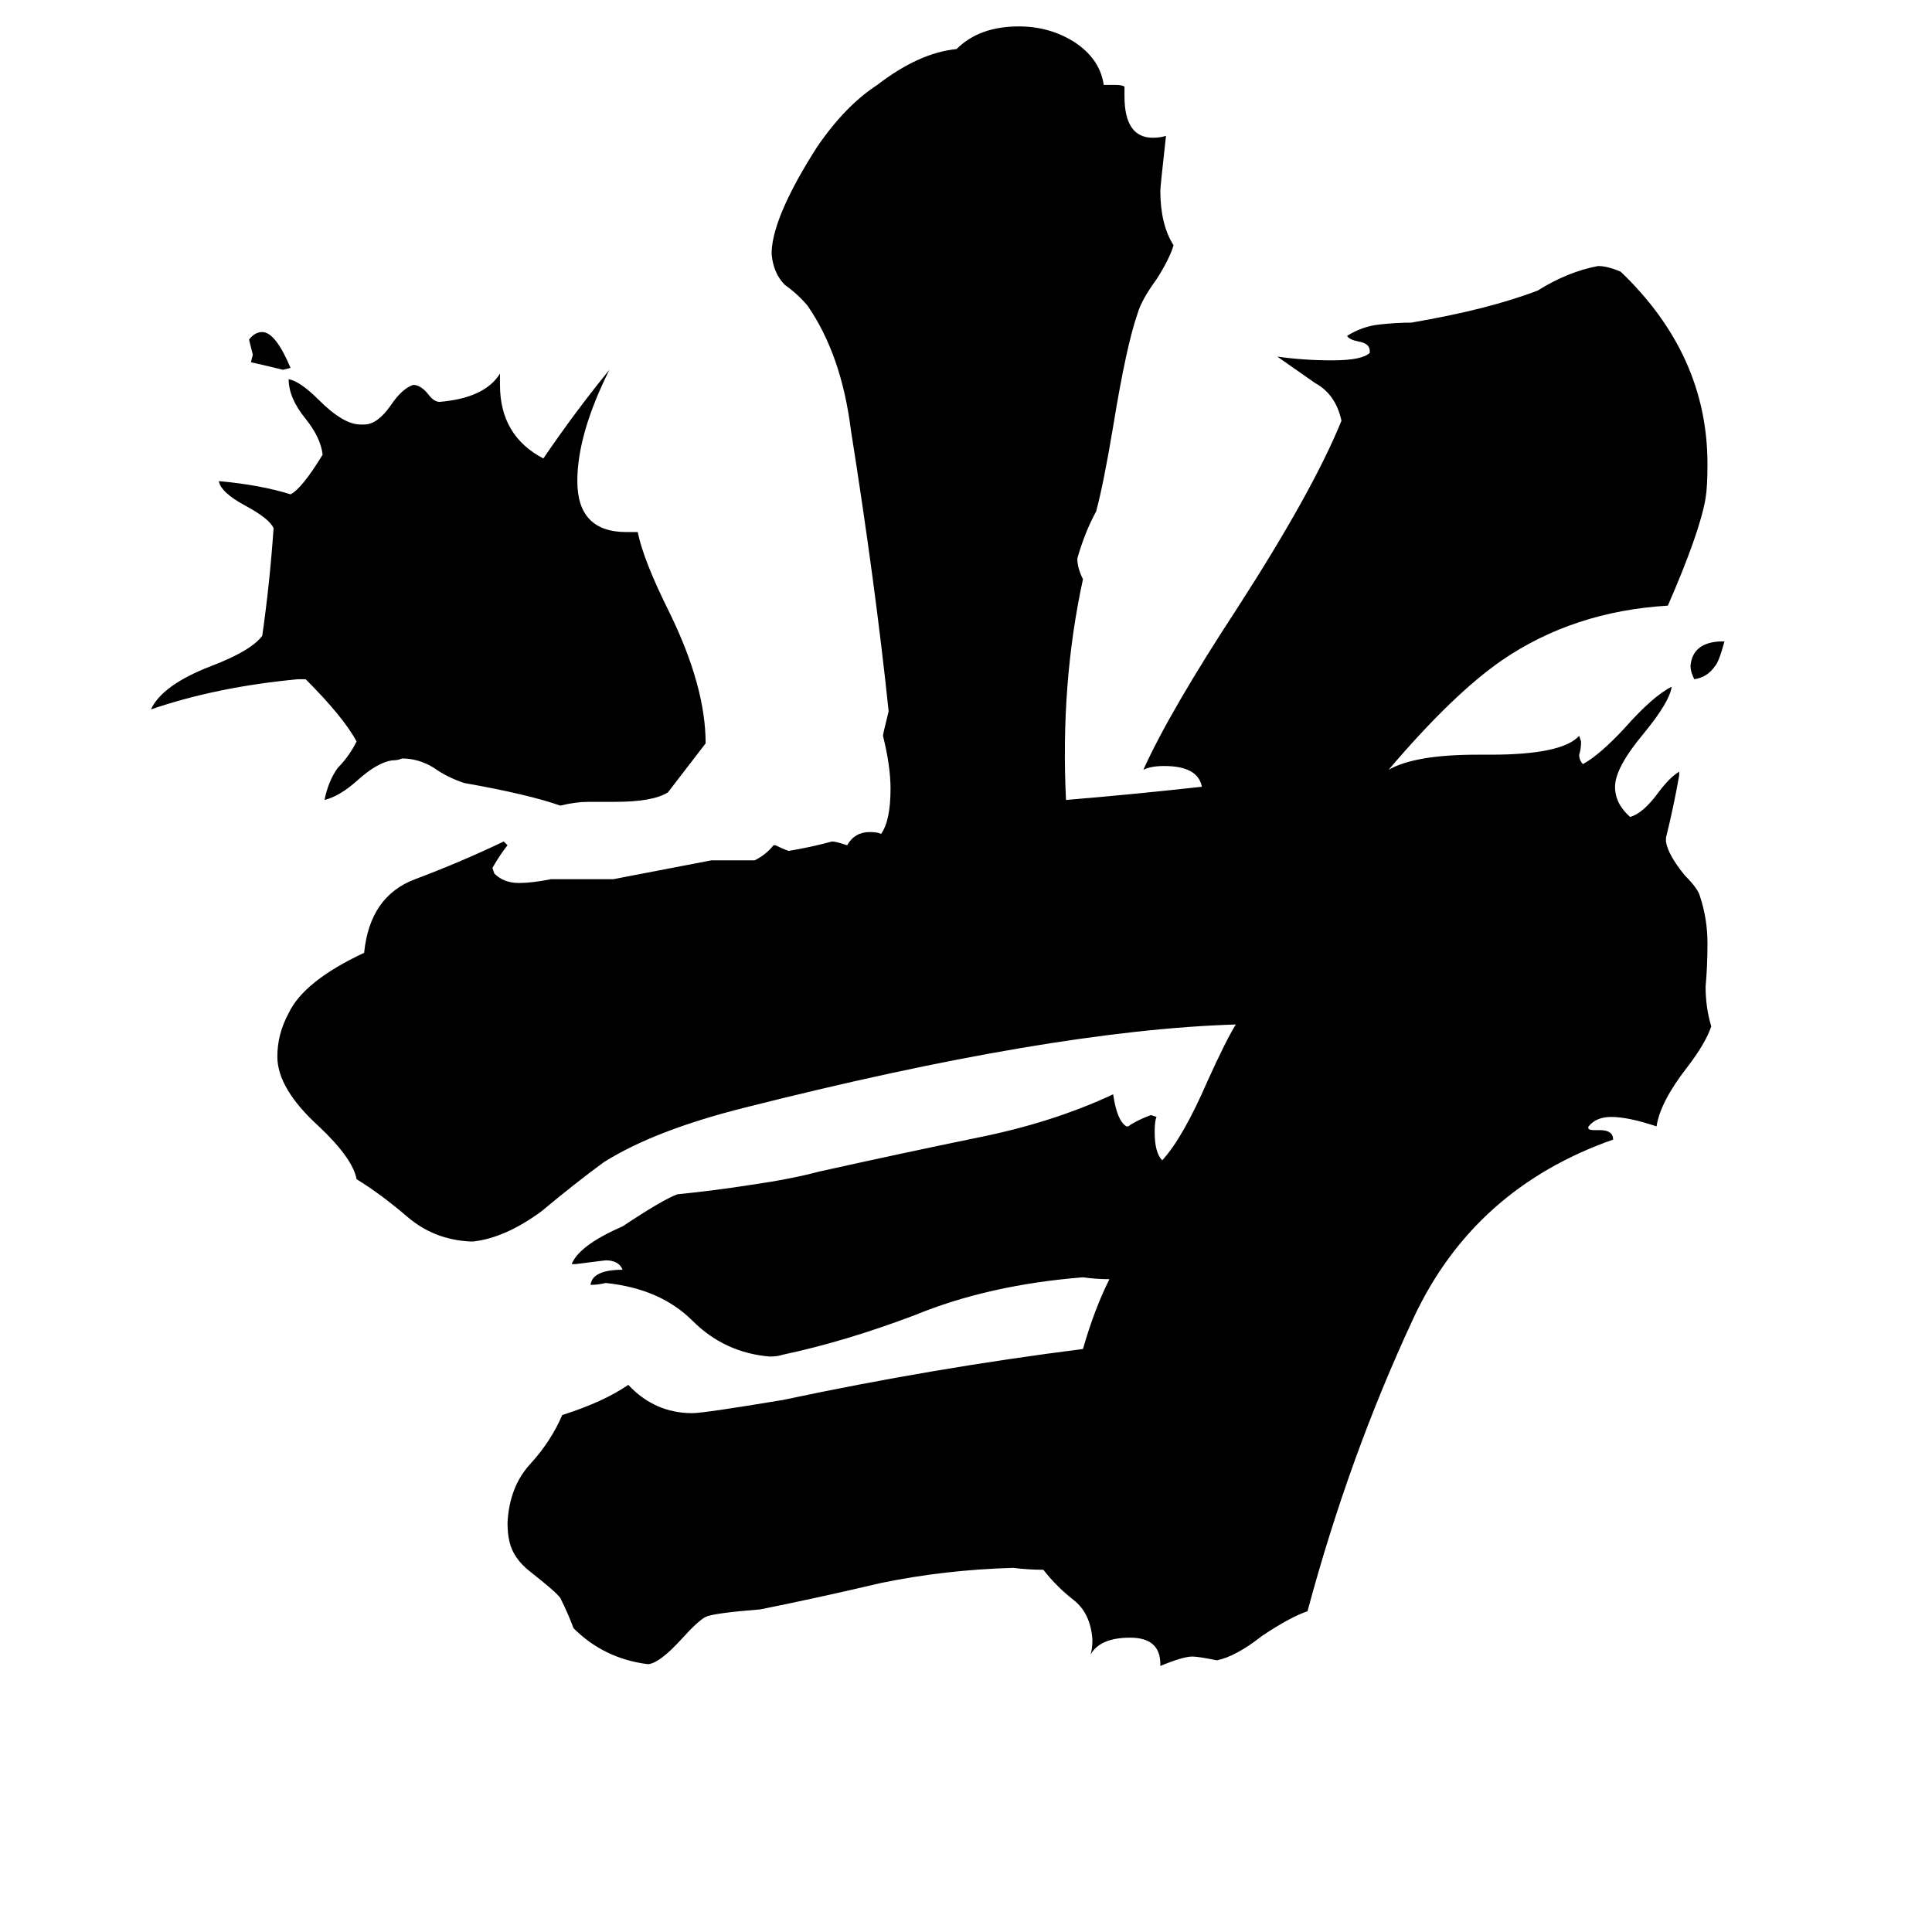 <svg xmlns="http://www.w3.org/2000/svg" viewBox="0 -800 1024 1024">
	<path fill="#000000" d="M911 -460H914Q911 -449 909 -447Q905 -441 898 -440Q896 -444 896 -447Q897 -459 911 -460ZM154 -605L150 -604Q142 -606 133 -608L134 -612Q133 -616 132 -620Q135 -624 139 -624Q146 -624 154 -605ZM326 -375H312Q305 -375 297 -373Q280 -379 246 -385Q237 -388 230 -393Q222 -398 213 -398Q211 -397 208 -397Q200 -396 189 -386Q180 -378 172 -376Q174 -386 179 -393Q185 -399 189 -407Q182 -420 162 -440H158Q115 -436 80 -424Q86 -437 112 -447Q133 -455 139 -463Q143 -491 145 -520Q143 -525 130 -532Q117 -539 116 -545Q138 -543 154 -538Q160 -541 171 -559Q170 -568 162 -578Q153 -589 153 -599Q159 -598 169 -588Q182 -575 191 -575H193Q200 -575 207 -585Q213 -594 219 -596Q223 -596 227 -591Q230 -587 233 -587Q257 -589 265 -602V-596Q265 -569 288 -557Q305 -582 323 -604Q306 -570 306 -545Q306 -518 332 -518H338Q341 -503 355 -475Q374 -436 374 -406Q364 -393 354 -380Q346 -375 326 -375ZM615 83V82Q615 68 599 68Q583 68 578 77Q579 74 579 69Q578 55 569 48Q560 41 553 32Q545 32 537 31Q501 32 467 39Q433 47 403 53Q378 55 374 57Q370 59 361 69Q350 81 344 82H343Q320 79 304 63Q301 55 297 47Q295 44 281 33Q272 26 270 17Q269 13 269 7Q270 -12 281 -24Q292 -36 298 -50Q320 -57 333 -66Q347 -51 367 -51Q373 -51 415 -58Q495 -75 574 -85Q580 -106 588 -122Q581 -122 574 -123Q524 -119 485 -103Q448 -89 415 -82Q412 -81 408 -81Q384 -83 367 -100Q350 -117 321 -120Q317 -119 313 -119Q314 -127 330 -127Q328 -132 321 -132Q313 -131 305 -130H303Q307 -140 330 -150Q351 -164 359 -167Q379 -169 398 -172Q419 -175 434 -179Q479 -189 518 -197Q558 -205 590 -220Q592 -206 597 -203H598Q602 -206 610 -209L613 -208Q612 -206 612 -200Q612 -189 616 -185Q627 -197 640 -227Q650 -249 655 -257Q557 -254 395 -213Q347 -201 320 -184Q305 -173 287 -158Q268 -144 251 -142H249Q230 -143 216 -155Q202 -167 189 -175Q187 -186 169 -203Q147 -223 147 -240Q147 -252 153 -263Q161 -280 193 -295Q196 -325 220 -334Q244 -343 267 -354L269 -352Q265 -347 261 -340L262 -337Q267 -332 275 -332Q282 -332 292 -334H325Q351 -339 377 -344H400Q406 -347 410 -352H411Q415 -350 418 -349Q430 -351 441 -354Q443 -354 449 -352Q453 -359 461 -359Q465 -359 467 -358Q472 -365 472 -382Q472 -394 468 -410Q468 -411 471 -423Q464 -490 451 -572Q446 -612 428 -638Q423 -644 416 -649Q410 -655 409 -665V-667Q410 -686 433 -722Q448 -744 465 -755Q487 -772 507 -774Q519 -786 540 -786Q556 -786 569 -778Q583 -769 585 -755H591Q595 -755 596 -754V-749Q596 -727 611 -727Q615 -727 618 -728Q615 -701 615 -699Q615 -681 622 -670Q620 -663 613 -652Q605 -641 603 -634Q597 -617 590 -574Q585 -544 581 -529Q575 -518 571 -504Q571 -499 574 -493Q562 -438 565 -376Q601 -379 637 -383Q635 -394 617 -394Q610 -394 606 -392Q620 -423 656 -478Q696 -540 711 -577Q708 -591 697 -597Q687 -604 677 -611Q691 -609 706 -609Q722 -609 726 -613V-614Q726 -618 720 -619Q715 -620 714 -622Q722 -627 731 -628Q740 -629 748 -629Q789 -636 815 -646Q831 -656 847 -659Q852 -659 859 -656Q905 -612 905 -554Q905 -542 904 -536Q901 -518 884 -479Q834 -476 796 -450Q770 -432 736 -392Q750 -400 783 -400H790Q828 -400 837 -410L838 -407Q838 -403 837 -400Q837 -397 839 -395Q848 -400 861 -414Q876 -431 886 -436Q885 -428 871 -411Q856 -393 856 -383Q856 -374 864 -367Q871 -369 879 -380Q885 -388 890 -391V-389Q887 -372 883 -356V-354Q884 -347 893 -336Q900 -329 901 -325Q905 -313 905 -300Q905 -288 904 -277Q904 -266 907 -256Q904 -247 894 -234Q880 -216 878 -203Q863 -208 854 -208Q846 -208 842 -203Q841 -201 845 -201H848Q855 -201 855 -196Q781 -170 749 -101Q715 -28 693 54Q684 57 669 67Q655 78 645 80Q635 78 632 78Q627 78 615 83Z"/>
</svg>